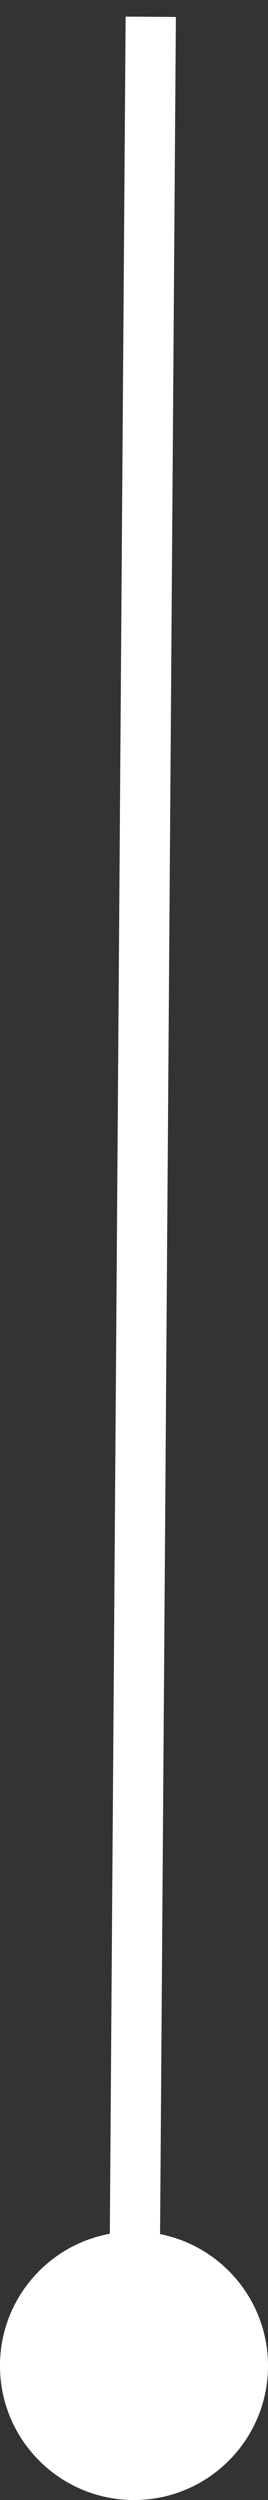 <svg width="16" height="149" viewBox="0 0 16 149" fill="none" xmlns="http://www.w3.org/2000/svg">
<rect x="0" y="0" width="16" height="149" fill="#333333" stroke="none"/>
<path d="M7.943 149C12.361 149.031 15.968 145.475 16 141.057C16.031 136.639 12.475 133.032 8.057 133C3.639 132.969 0.032 136.525 0 140.943C-0.031 145.361 3.525 148.968 7.943 149ZM9.5 141.011L10.5 1.011L7.5 0.989L6.5 140.989L9.5 141.011Z" fill="white"/>
</svg>
